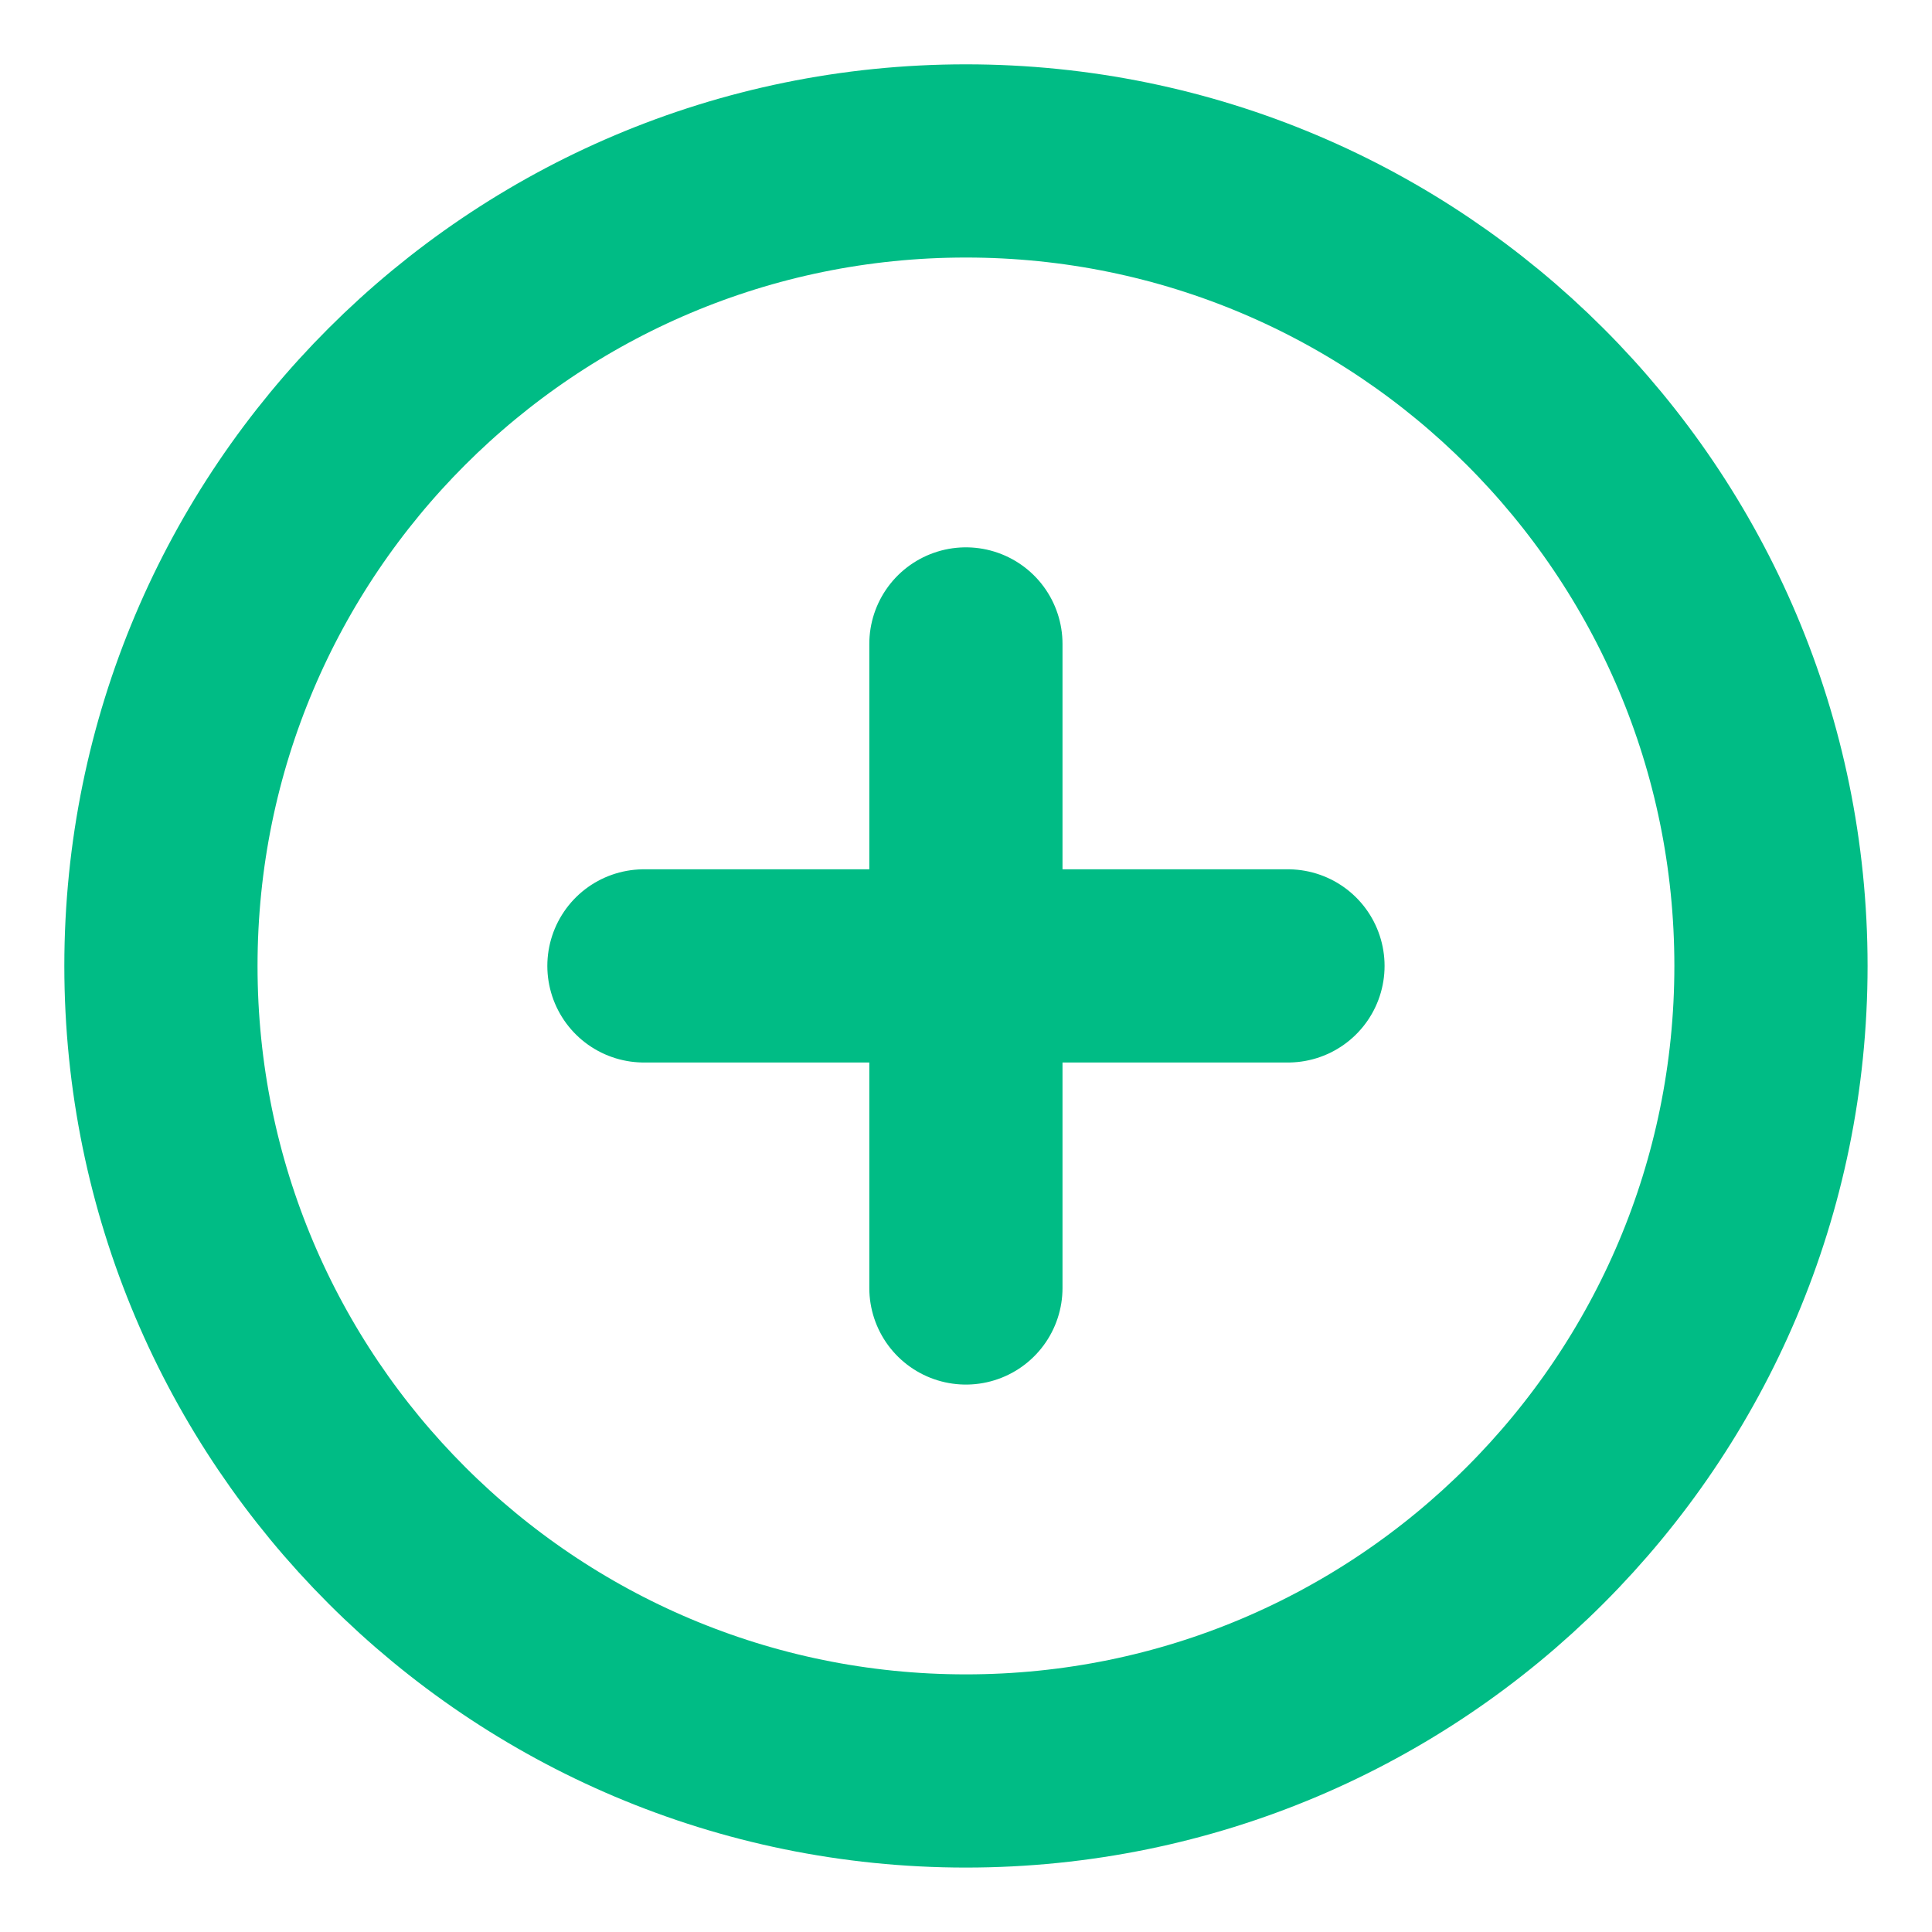 <svg width="20" height="20" viewBox="0 0 20 20" fill="none" xmlns="http://www.w3.org/2000/svg">
<g id="Icons/Line/General/plus-circle" clip-path="url(#clip0_2895_16403)">
<path id="Icon" d="M9.999 6.666V13.333M6.666 9.999H13.333M18.333 9.999C18.333 14.602 14.602 18.333 9.999 18.333C5.397 18.333 1.666 14.602 1.666 9.999C1.666 5.397 5.397 1.666 9.999 1.666C14.602 1.666 18.333 5.397 18.333 9.999Z" stroke="#00BC85" stroke-width="2" stroke-linecap="round" stroke-linejoin="round"/>
</g>
<defs>
<clipPath id="clip0_2895_16403">
<rect width="20" height="20" fill="white"/>
</clipPath>
</defs>
</svg>
